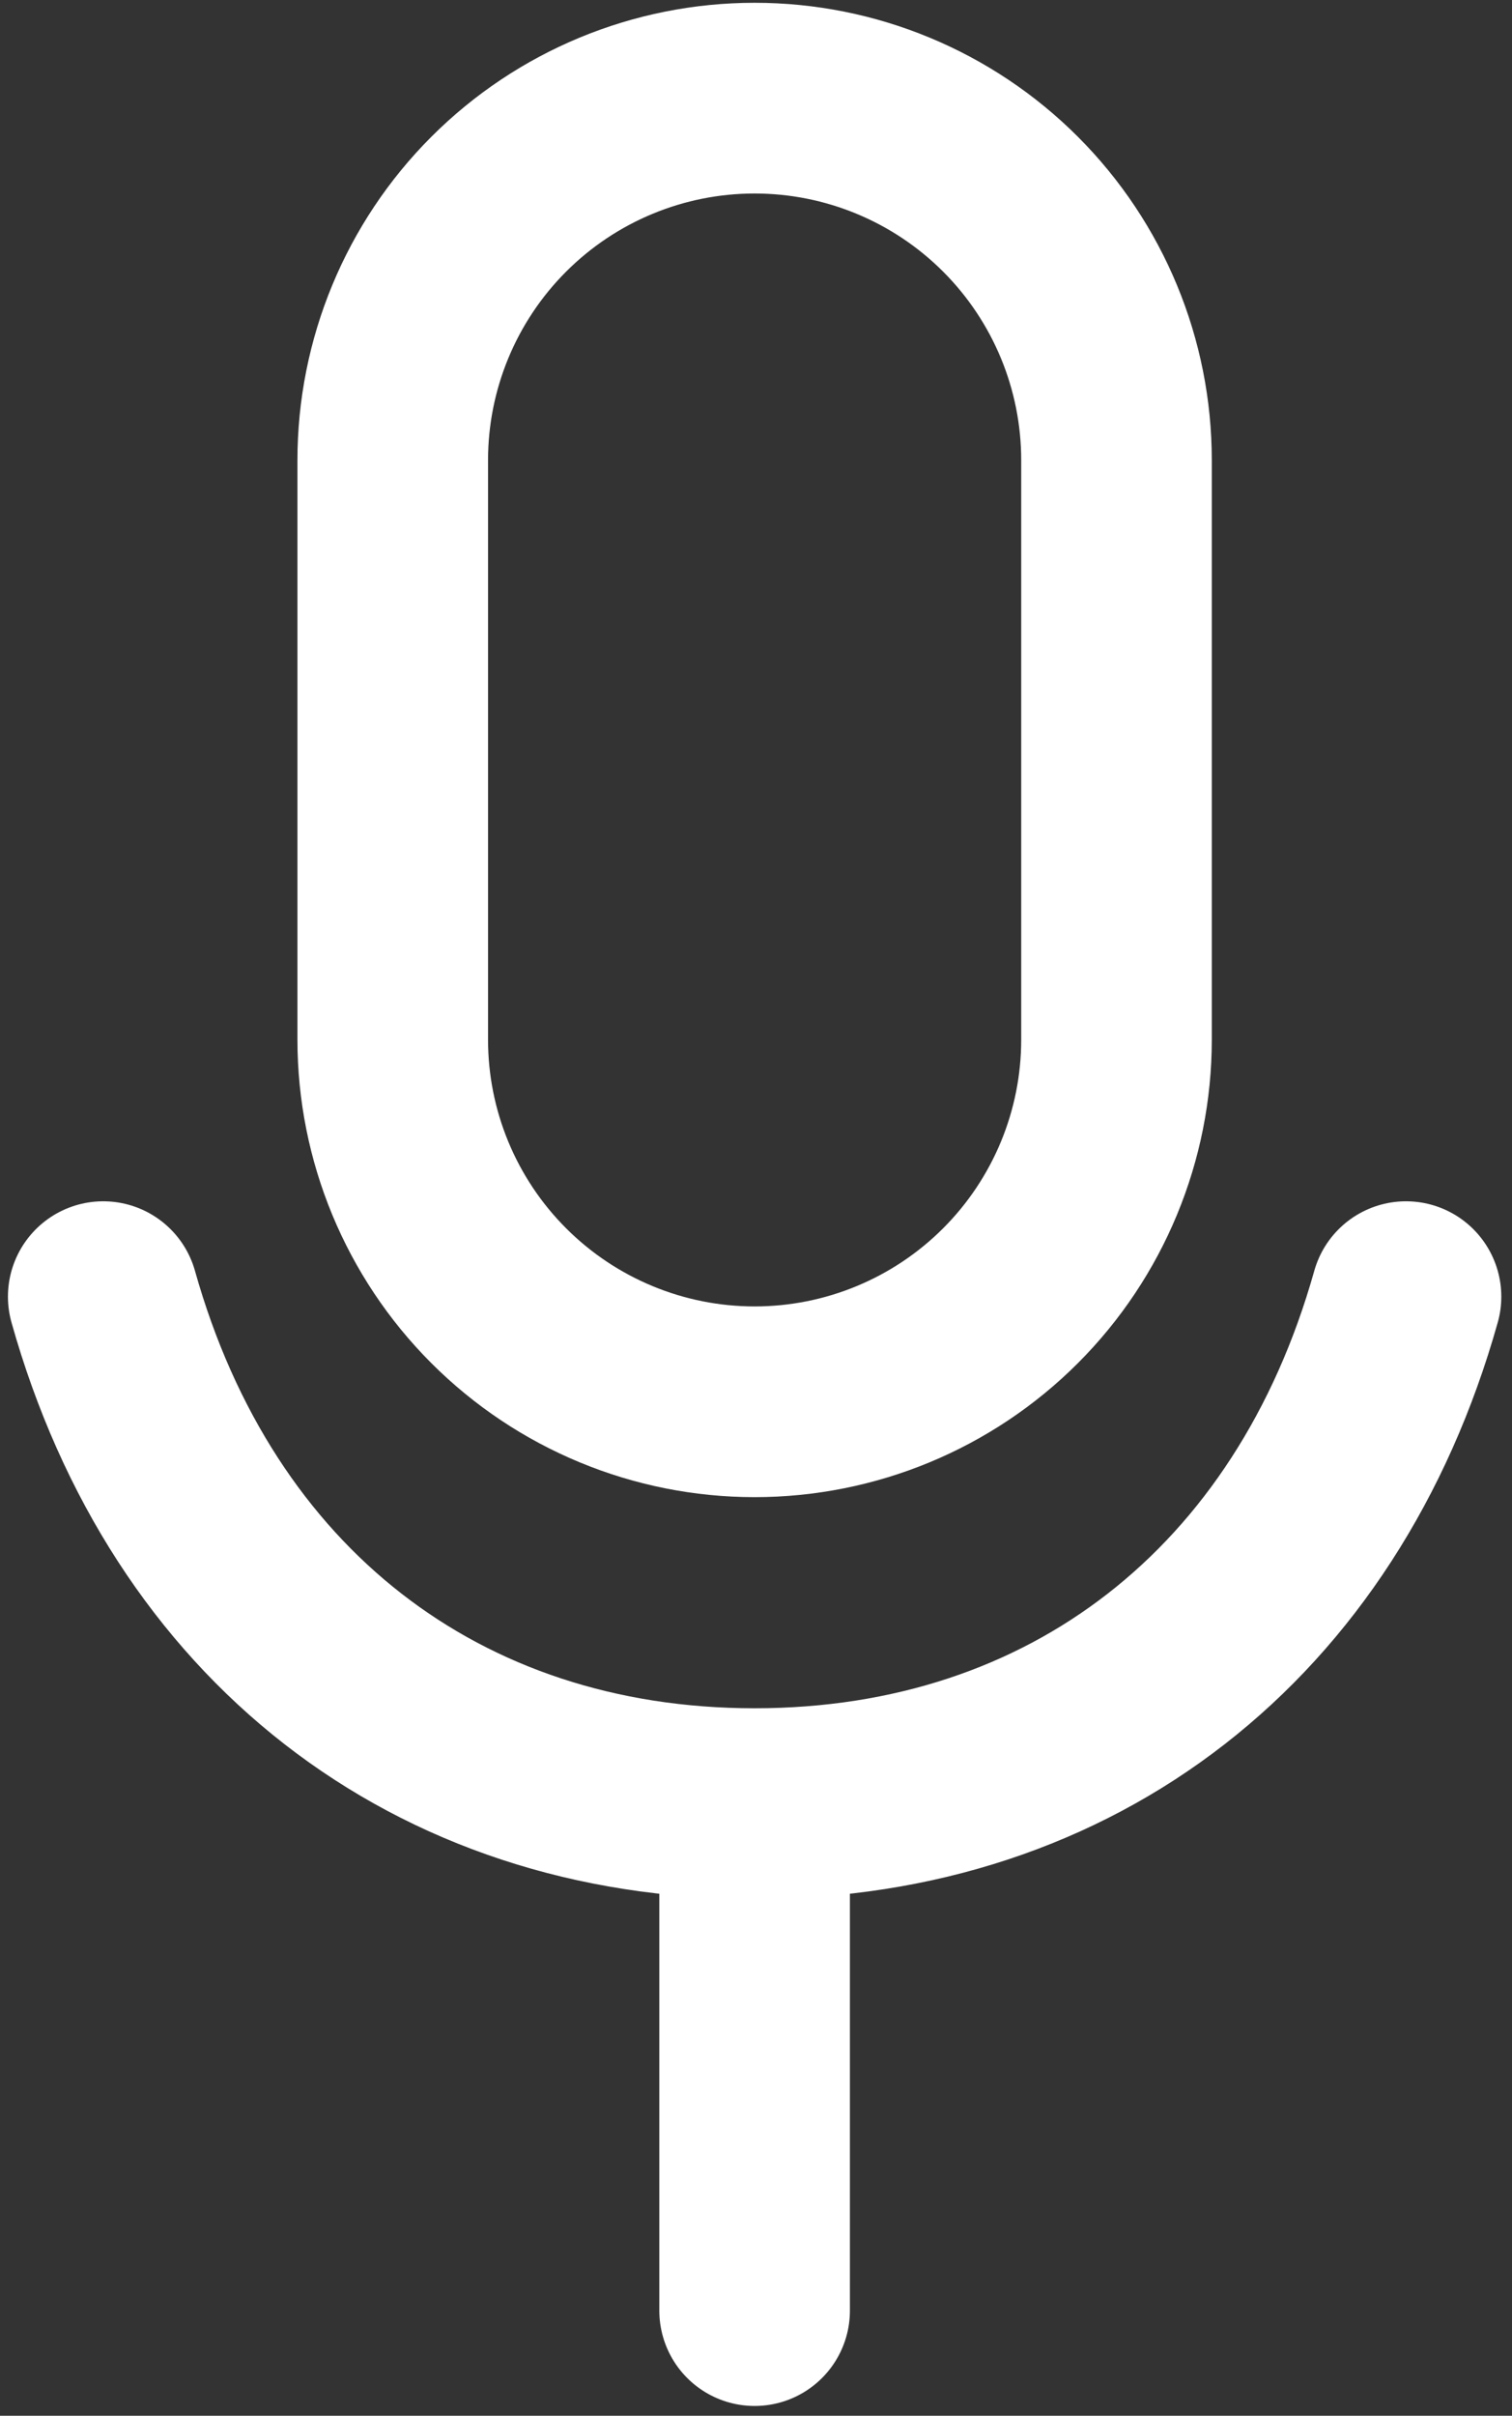 <svg width="119" height="190" viewBox="0 0 119 190" fill="none" xmlns="http://www.w3.org/2000/svg">
<rect x="0" y="0" width="119" height="190" fill="#333333" stroke="none"/>
<path d="M30.91 81.77V36.2C30.91 28.646 33.911 21.402 39.252 16.061C44.593 10.719 51.838 7.719 59.391 7.719C66.945 7.719 74.189 10.719 79.531 16.061C84.872 21.402 87.873 28.646 87.873 36.2V81.77C87.873 89.324 84.872 96.568 79.531 101.909C74.189 107.251 66.945 110.251 59.391 110.251C51.838 110.251 44.593 107.251 39.252 101.909C33.911 96.568 30.91 89.324 30.91 81.77Z" stroke="white" stroke-width="15" stroke-linecap="round"/>
<path d="M8.125 101.982C15.131 126.898 34.362 141.856 59.391 141.856M59.391 141.856C84.421 141.856 103.651 126.898 110.658 101.982M59.391 141.856V181.73" stroke="white" stroke-width="15" stroke-linecap="round" stroke-linejoin="round"/>
</svg>
